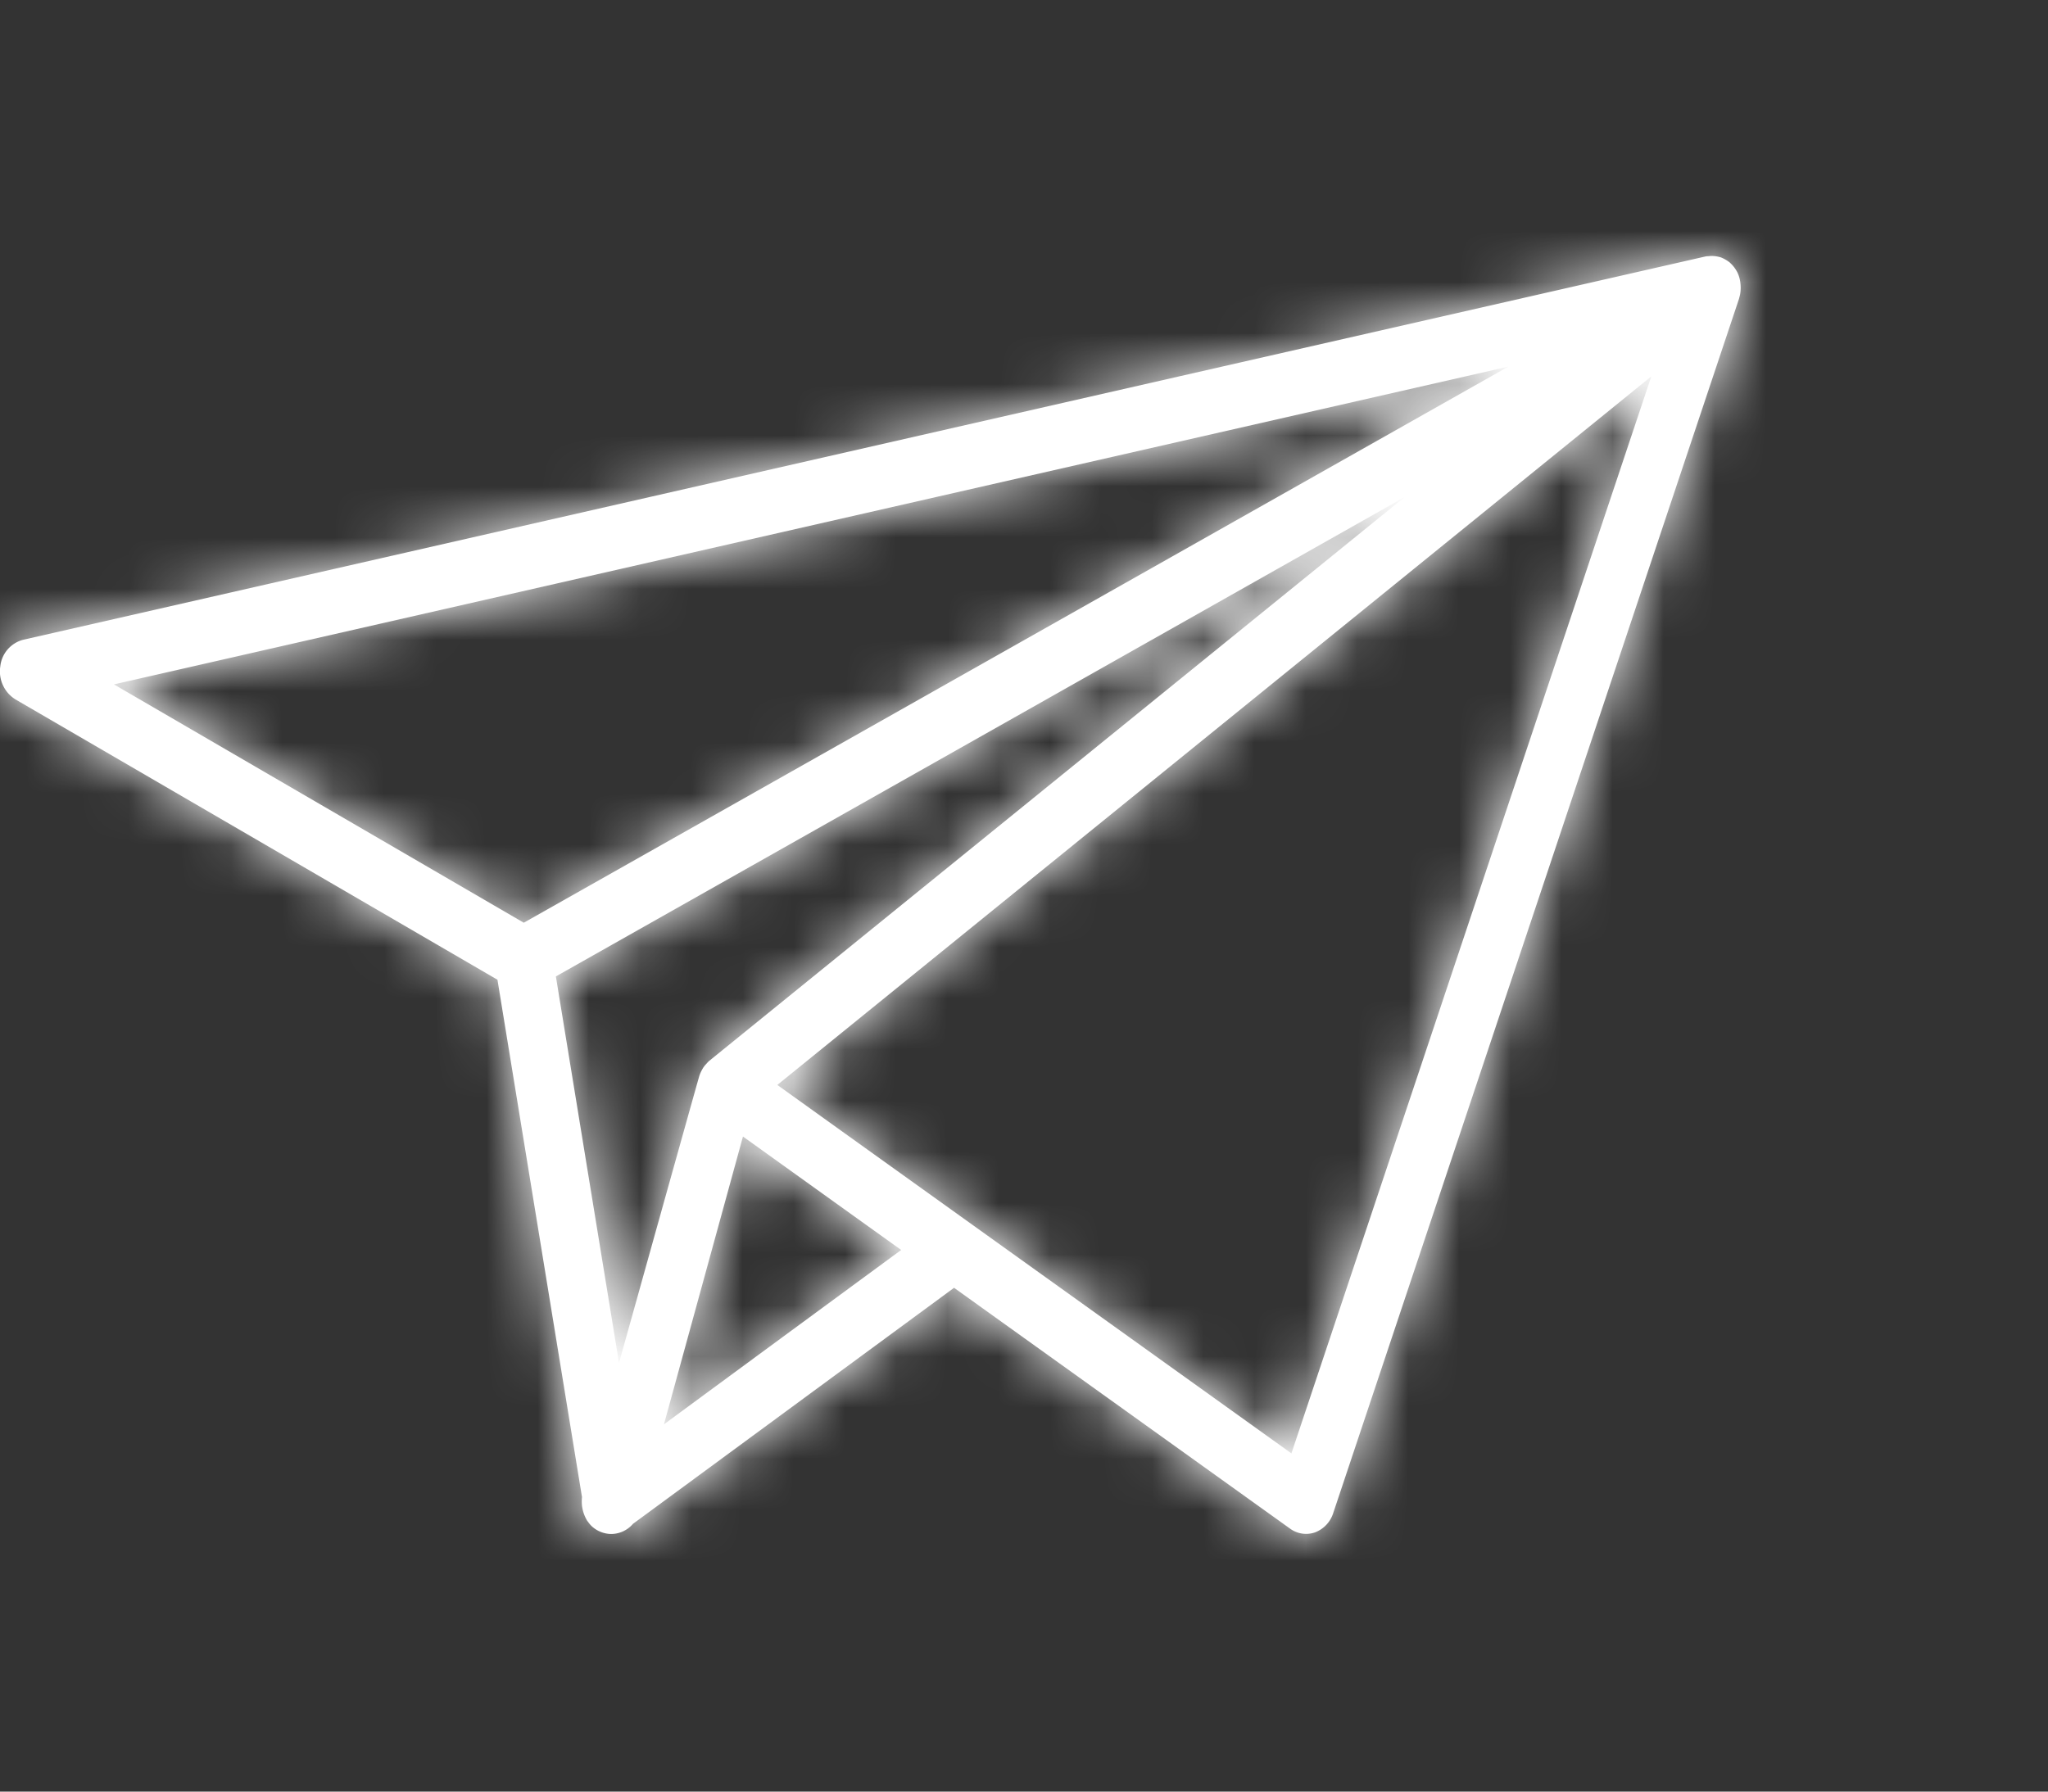 <svg xmlns="http://www.w3.org/2000/svg" xmlns:xlink="http://www.w3.org/1999/xlink" width="40" height="35" viewBox="0 0 40 35">
    <rect x="0" y="0" width="40" height="35" fill="#333333" stroke="none"/>
    <defs>
        <path id="a" d="M33.993 5.54a.638.638 0 0 0-.058-.215.678.678 0 0 0-.157-.202.715.715 0 0 0-.168-.095.679.679 0 0 0-.189-.028c-.081.008-.096.006-.11.01L.45 12.499a.603.603 0 0 0-.445.524.644.644 0 0 0 .296.64l9.415 5.477 1.651 10.106a.86.86 0 0 0 0 .17.741.741 0 0 0 .073.241c.026.052.036.061.045.073.026.037.054.07.086.098a.57.57 0 0 0 .351.139.56.56 0 0 0 .44-.197l6.272-4.612 6.567 4.708a.531.531 0 0 0 .486.069.596.596 0 0 0 .353-.378L33.964 5.84c.02-.075.021-.084.023-.093a.727.727 0 0 0 .006-.207zm-6.558 4.17L13.853 20.724c-.022.018-.04.04-.06.062a.572.572 0 0 0-.054.066c-.01.015-.018.03-.027.046a.668.668 0 0 0-.052.117c-.007.017-.53 1.886-1.57 5.609l-1.233-7.549L27.435 9.71zM12.968 27.825l1.543-5.622 2.402 1.723.688.493-2.335 1.716-2.298 1.69zM29.46 7.162L10.23 18.026 2.225 13.37l27.236-6.208zm-4.237 21.231l-8.72-6.25-1.321-.948 17.07-13.842-7.029 21.04z"/>
    </defs>
    <g fill="white" fill-rule="evenodd">
        <mask id="b" fill="#fff">
            <use xlink:href="#a"/>
        </mask>
        <use fill="#ffffff" fill-rule="nonzero" xlink:href="#a"/>
        <g fill="#ffffff" mask="url(#b)">
            <path d="M-34-35H66V65H-34z"/>
        </g>
    </g>
</svg>
